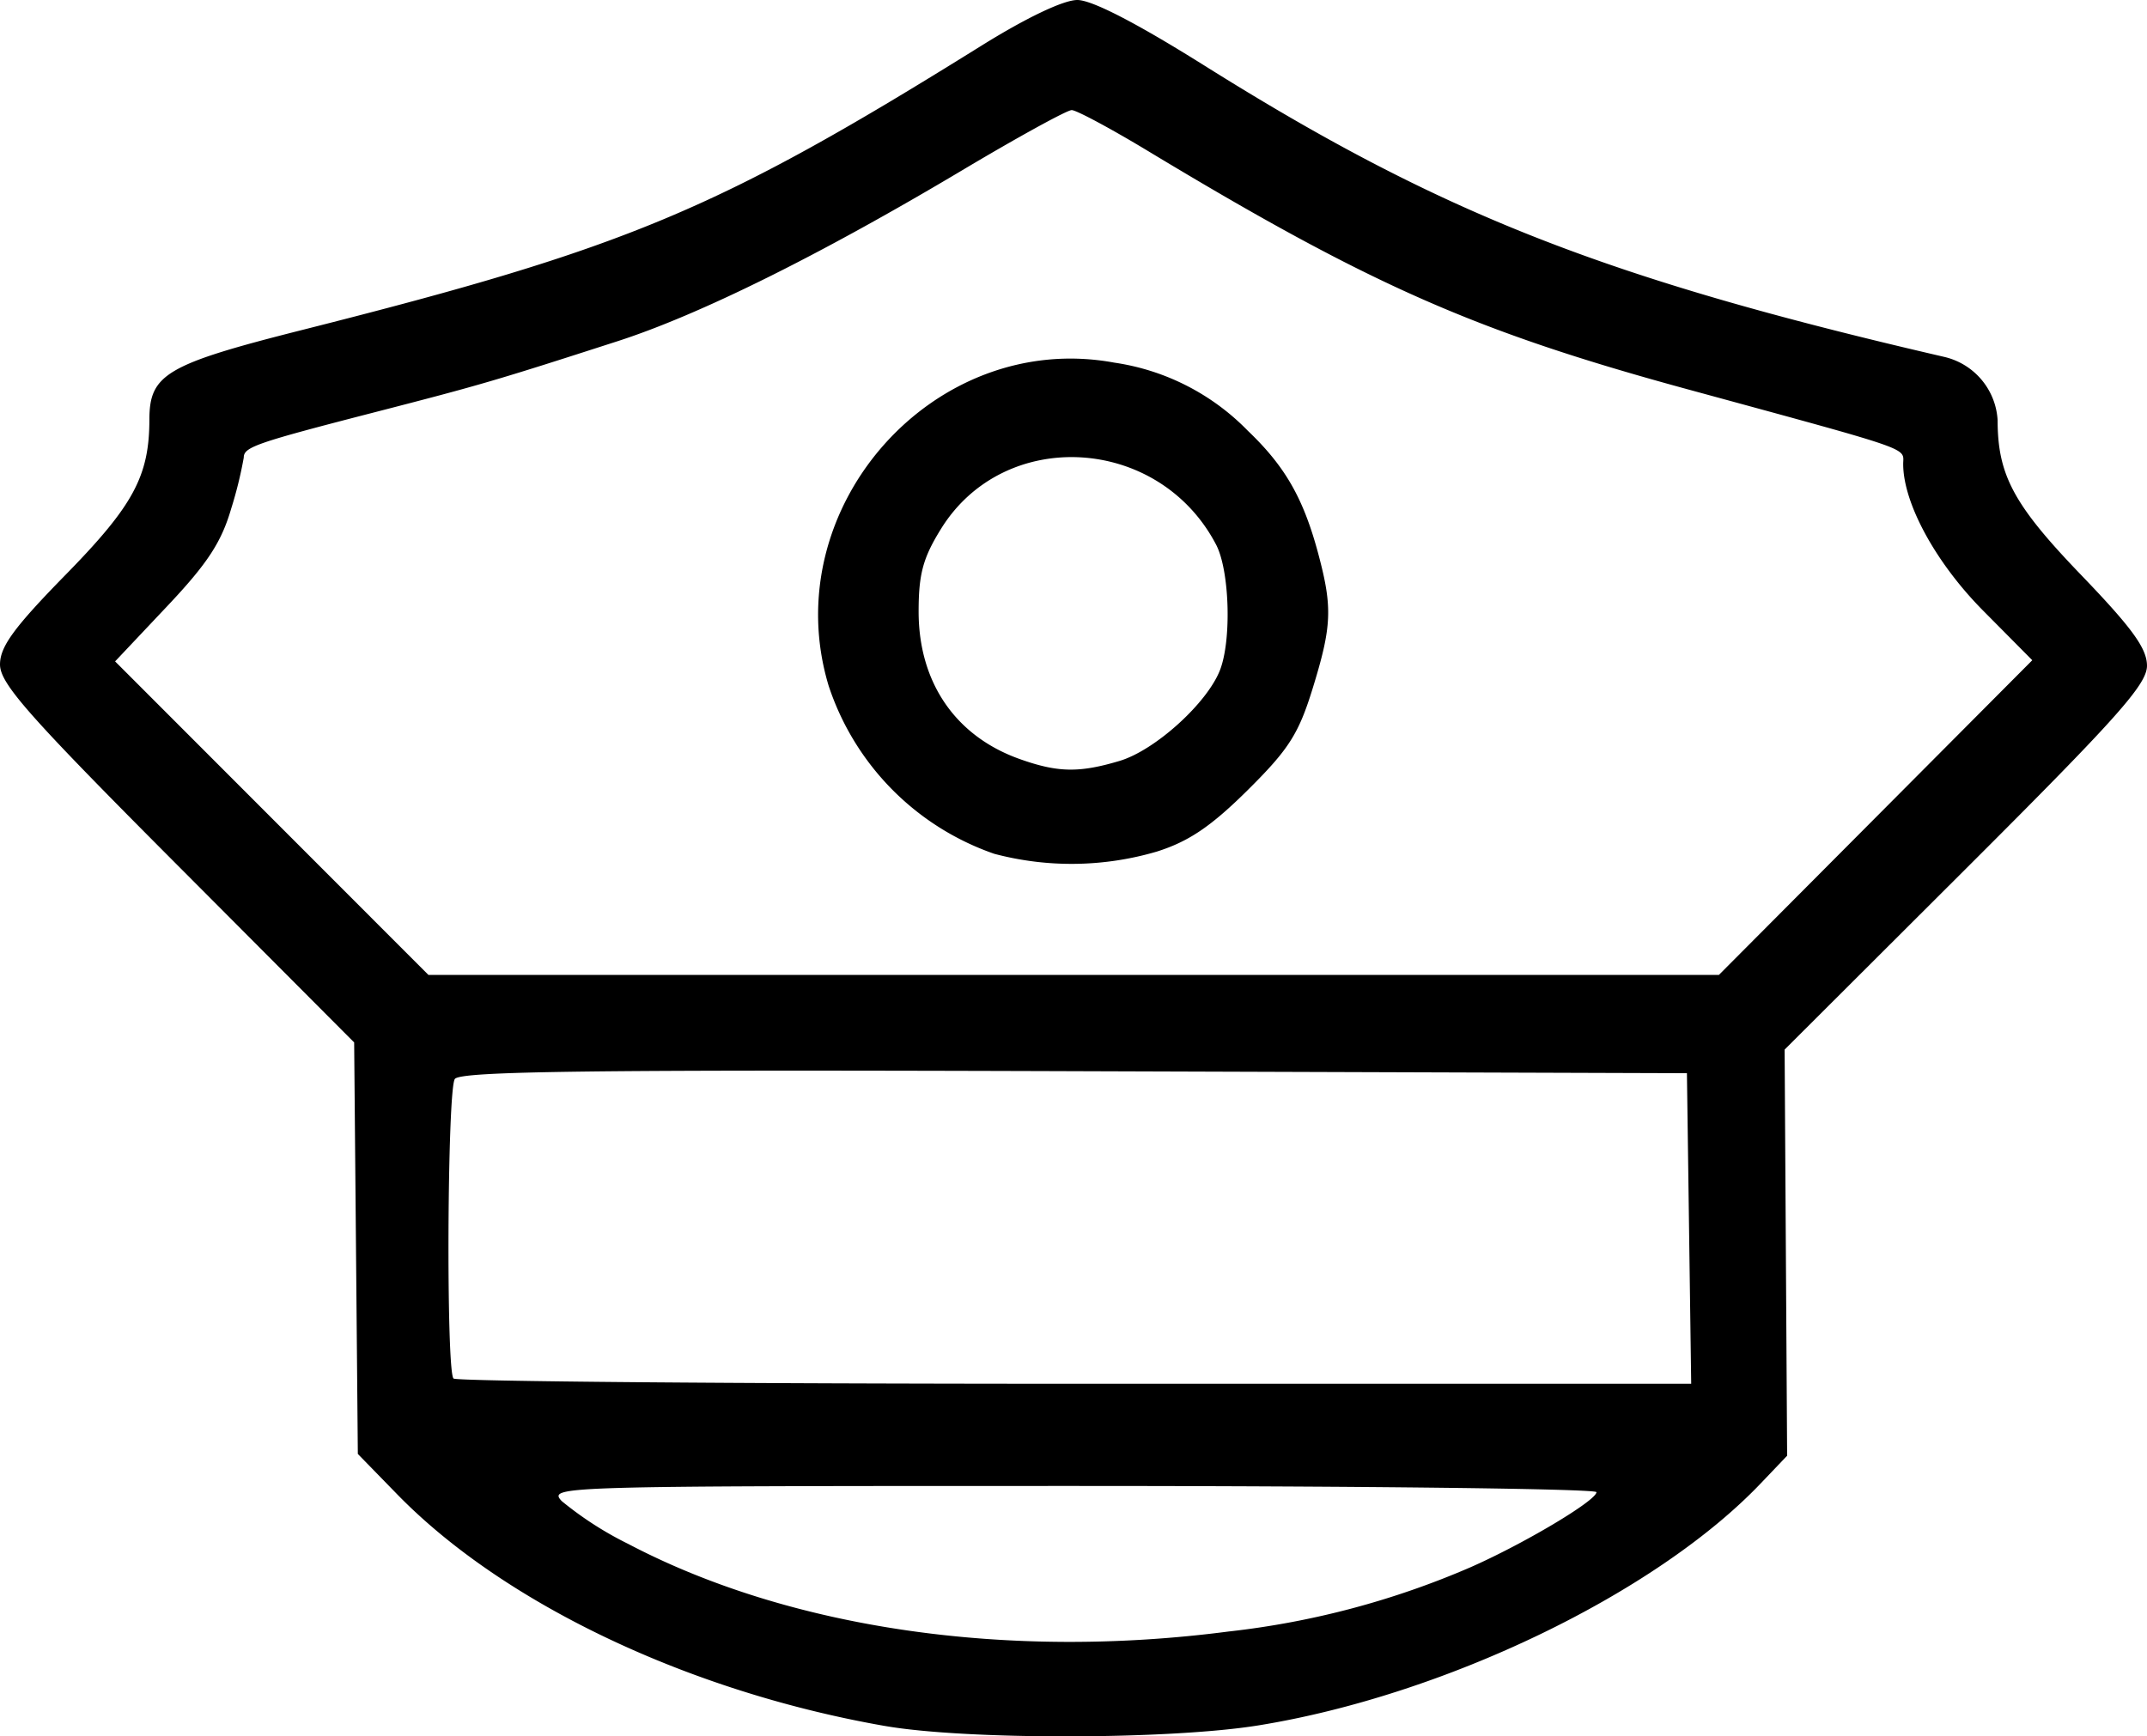 <svg xmlns="http://www.w3.org/2000/svg" width="225.662" height="182.555" viewBox="0 0 225.662 182.555">
  <path id="path878" d="M-186.491,1397.576c-20.572-3.6-40.04-12.856-51.249-24.357l-4.133-4.241-.193-21.631-.193-21.631-18.612-18.676c-15.648-15.7-18.612-19.056-18.612-21.061,0-1.876,1.479-3.9,6.931-9.468,7.09-7.246,8.759-10.345,8.77-16.284.009-4.769,1.792-5.812,16.123-9.434,34.18-8.638,43.549-12.562,71.344-29.88,4.709-2.934,8.614-4.795,10.063-4.795,1.538,0,6.227,2.42,13.382,6.909,24.794,15.552,42.049,22.347,77.74,30.614a7.255,7.255,0,0,1,5.607,6.65c.009,5.787,1.694,8.913,8.755,16.253,5.385,5.6,6.945,7.747,6.945,9.567,0,1.961-3.134,5.475-19.043,21.352l-19.043,19.005.131,21.349.132,21.349-2.787,2.922c-11.031,11.567-33.273,22.282-52.8,25.433-9.363,1.511-30.771,1.541-39.263.053Zm36.243-9.939a88.644,88.644,0,0,0,25.3-6.734c5.643-2.483,13.261-7.025,13.261-7.906,0-.359-24.794-.652-55.1-.652-54.271,0-55.076.031-53.661,1.586a36.319,36.319,0,0,0,7,4.51c16.947,8.905,39.911,12.247,63.194,9.194Zm48.294-42.362-.224-16.325-64.423-.212c-50.992-.168-64.56,0-65.082.826-.794,1.25-.919,30.7-.133,31.485.3.3,29.7.552,65.319.552h64.768Zm19.606-43.2,16.469-16.544-5.146-5.192c-5-5.04-8.422-11.32-8.422-15.435,0-1.781,1.437-1.283-22.732-7.877-22.323-6.09-33.314-10.949-56.683-25.056-3.9-2.353-7.489-4.278-7.98-4.278s-5.672,2.847-11.512,6.328c-15.006,8.943-27.6,15.188-36.243,17.978-12.866,4.151-14.306,4.573-25.466,7.452-12.57,3.243-13.8,3.668-13.8,4.781a43.088,43.088,0,0,1-1.318,5.352c-1.032,3.548-2.5,5.789-6.761,10.3l-5.443,5.77,16.466,16.481,16.466,16.481H-98.817Zm-92.656,3.8a27.963,27.963,0,0,1-17.386-17.664c-5.615-18.657,11.027-37.479,30.033-33.966a24.523,24.523,0,0,1,14.021,7.154c3.941,3.762,5.862,7.125,7.427,13,1.494,5.606,1.408,7.576-.614,14.124-1.47,4.76-2.513,6.39-6.819,10.663-3.834,3.8-6.174,5.39-9.519,6.454a31.718,31.718,0,0,1-17.143.237Zm13.2-9.76c3.735-1.118,9.208-6.076,10.553-9.558,1.228-3.181,1-10.468-.412-13.173-6-11.493-22.248-12.43-28.912-1.669-1.9,3.063-2.356,4.759-2.356,8.7,0,7.448,3.866,13.094,10.611,15.5,4.016,1.432,6.256,1.474,10.517.2Z" transform="translate(279.483 -1216.118)"/>
</svg>
